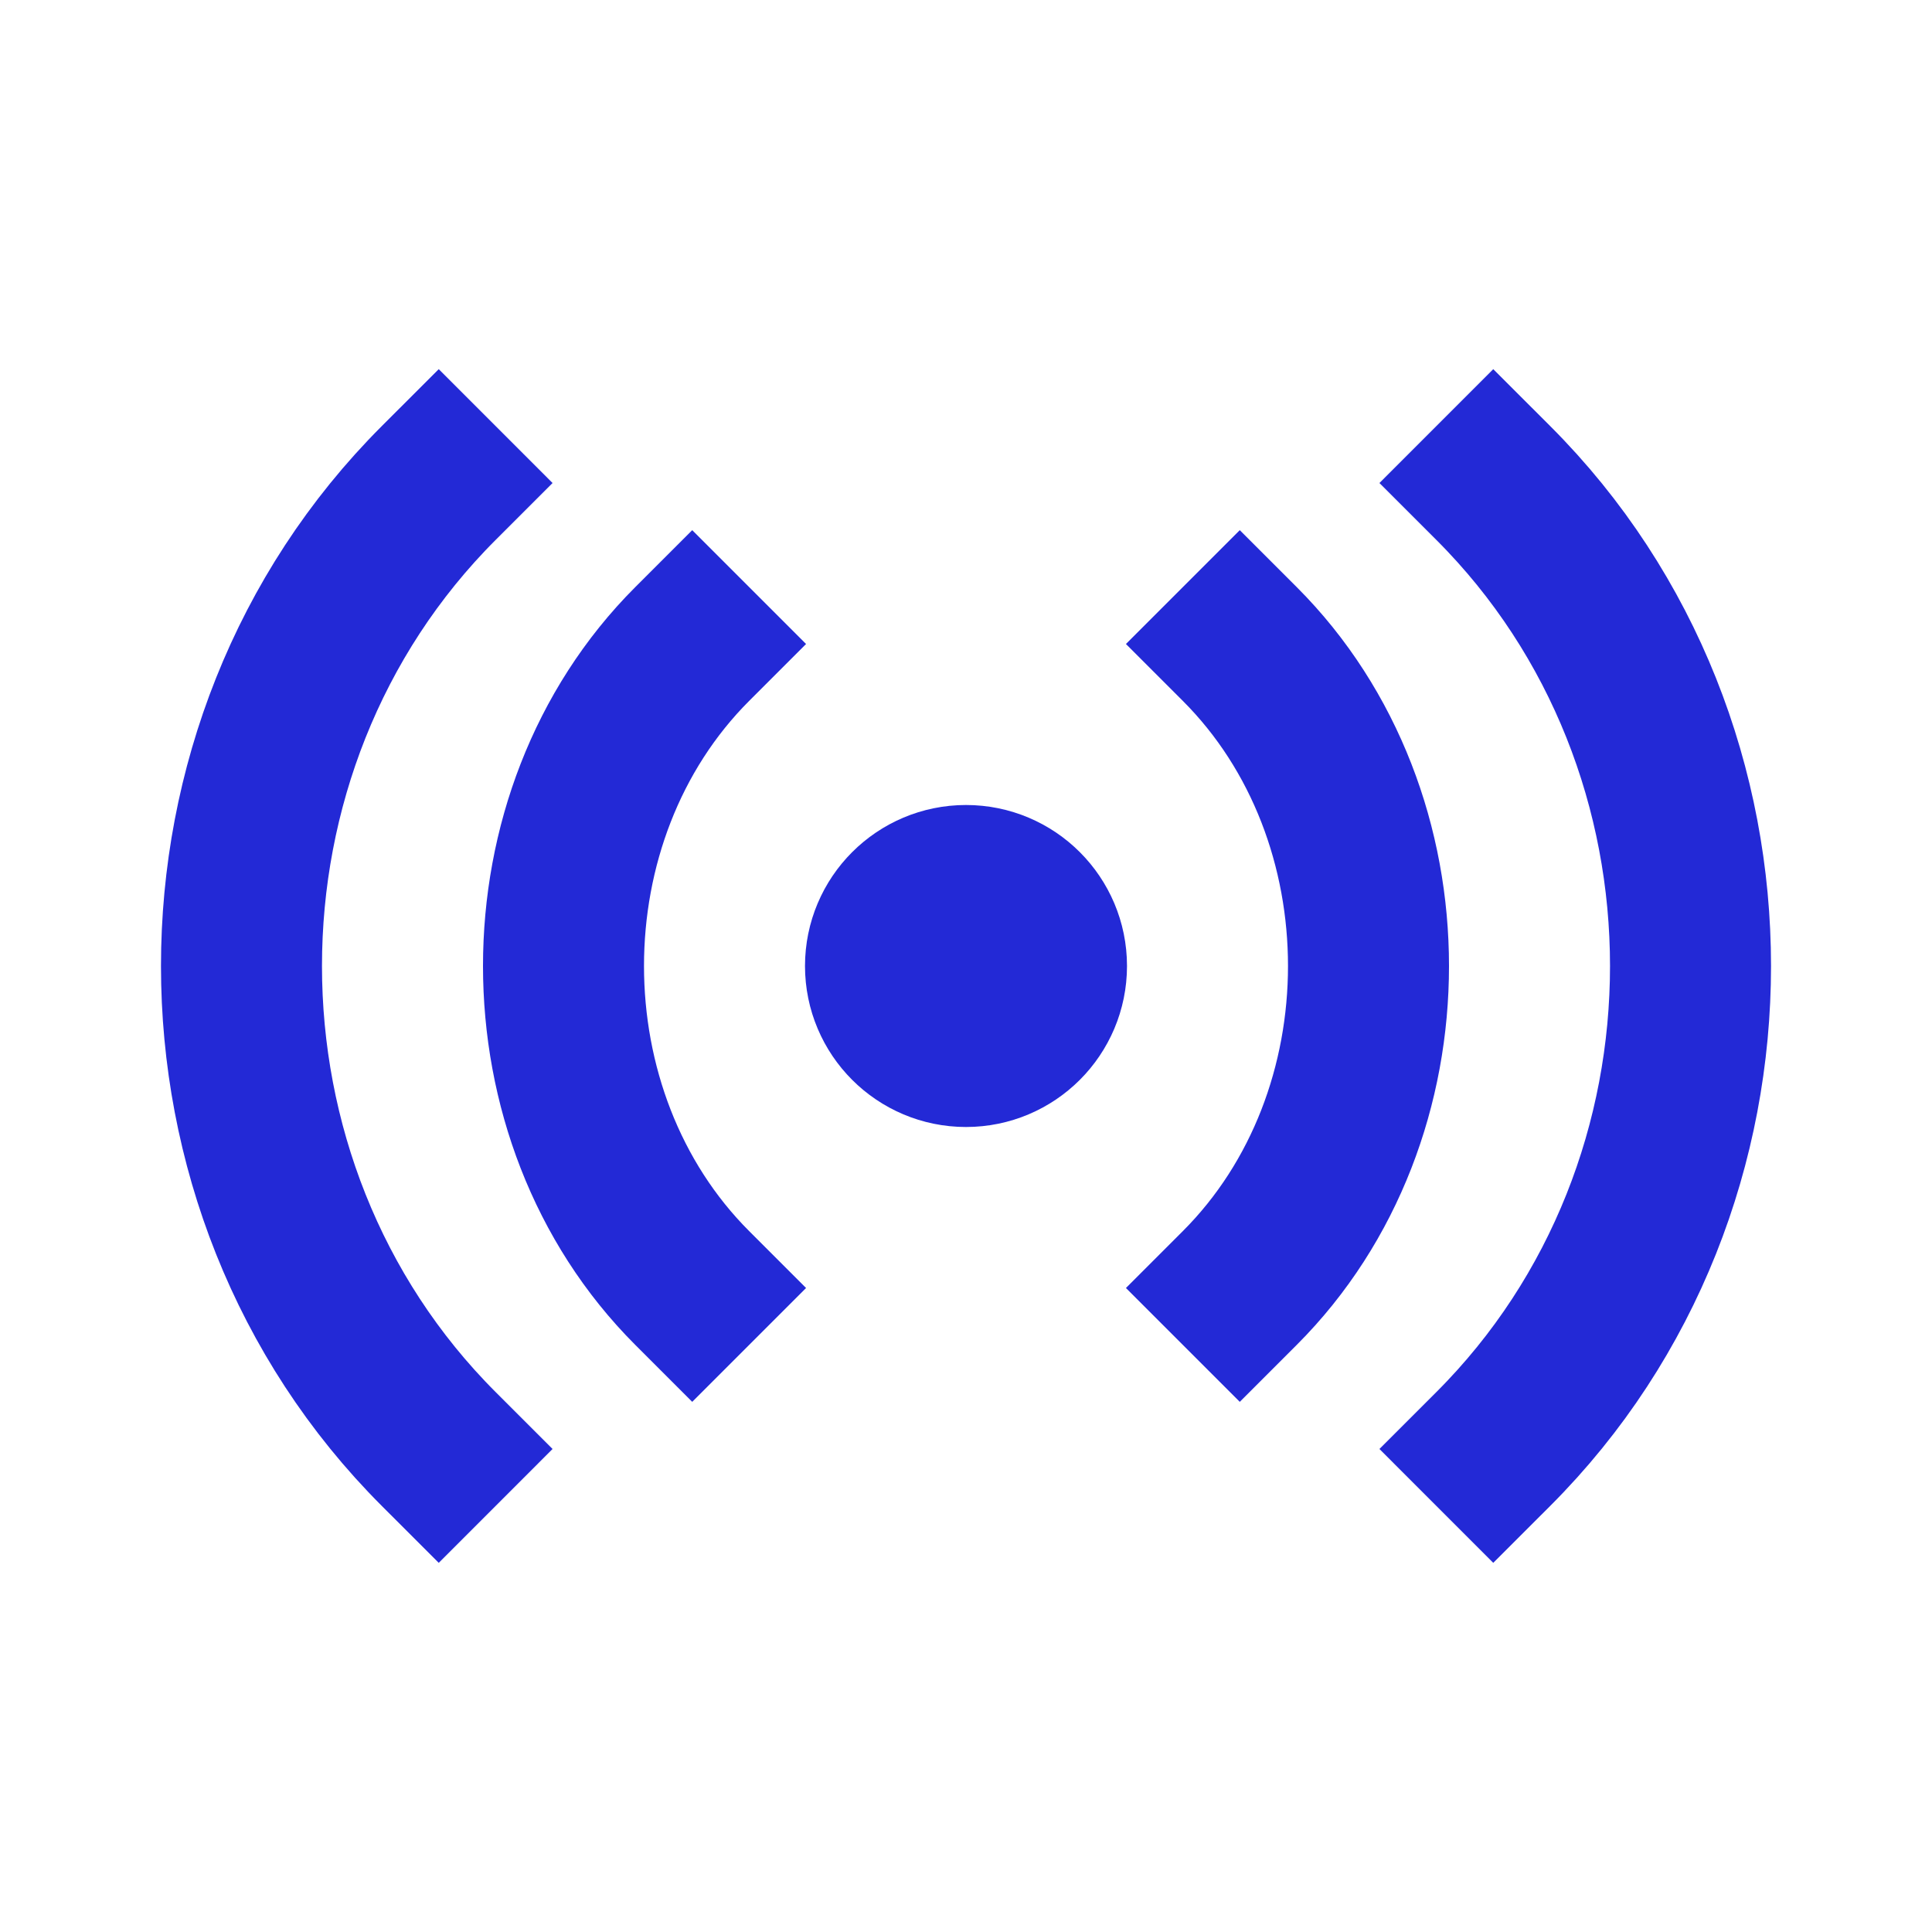 <svg role="img" xmlns="http://www.w3.org/2000/svg" width="24px" height="24px" viewBox="0 0 24 24" aria-labelledby="radioIconTitle" stroke="#2329D6" stroke-width="2" stroke-linecap="square" stroke-linejoin="miter" fill="none" color="#2329D6"> <title id="radioIconTitle">Radio</title> <path d="M5.45 6C2.183 9.266 2.183 14.734 5.45 18M8.599 8C6.467 10.132 6.467 13.868 8.599 16M18.55 18C21.817 14.734 21.817 9.266 18.55 6M15.401 16C17.533 13.868 17.533 10.132 15.401 8"/> <circle cx="12" cy="12" r="1"/> </svg>